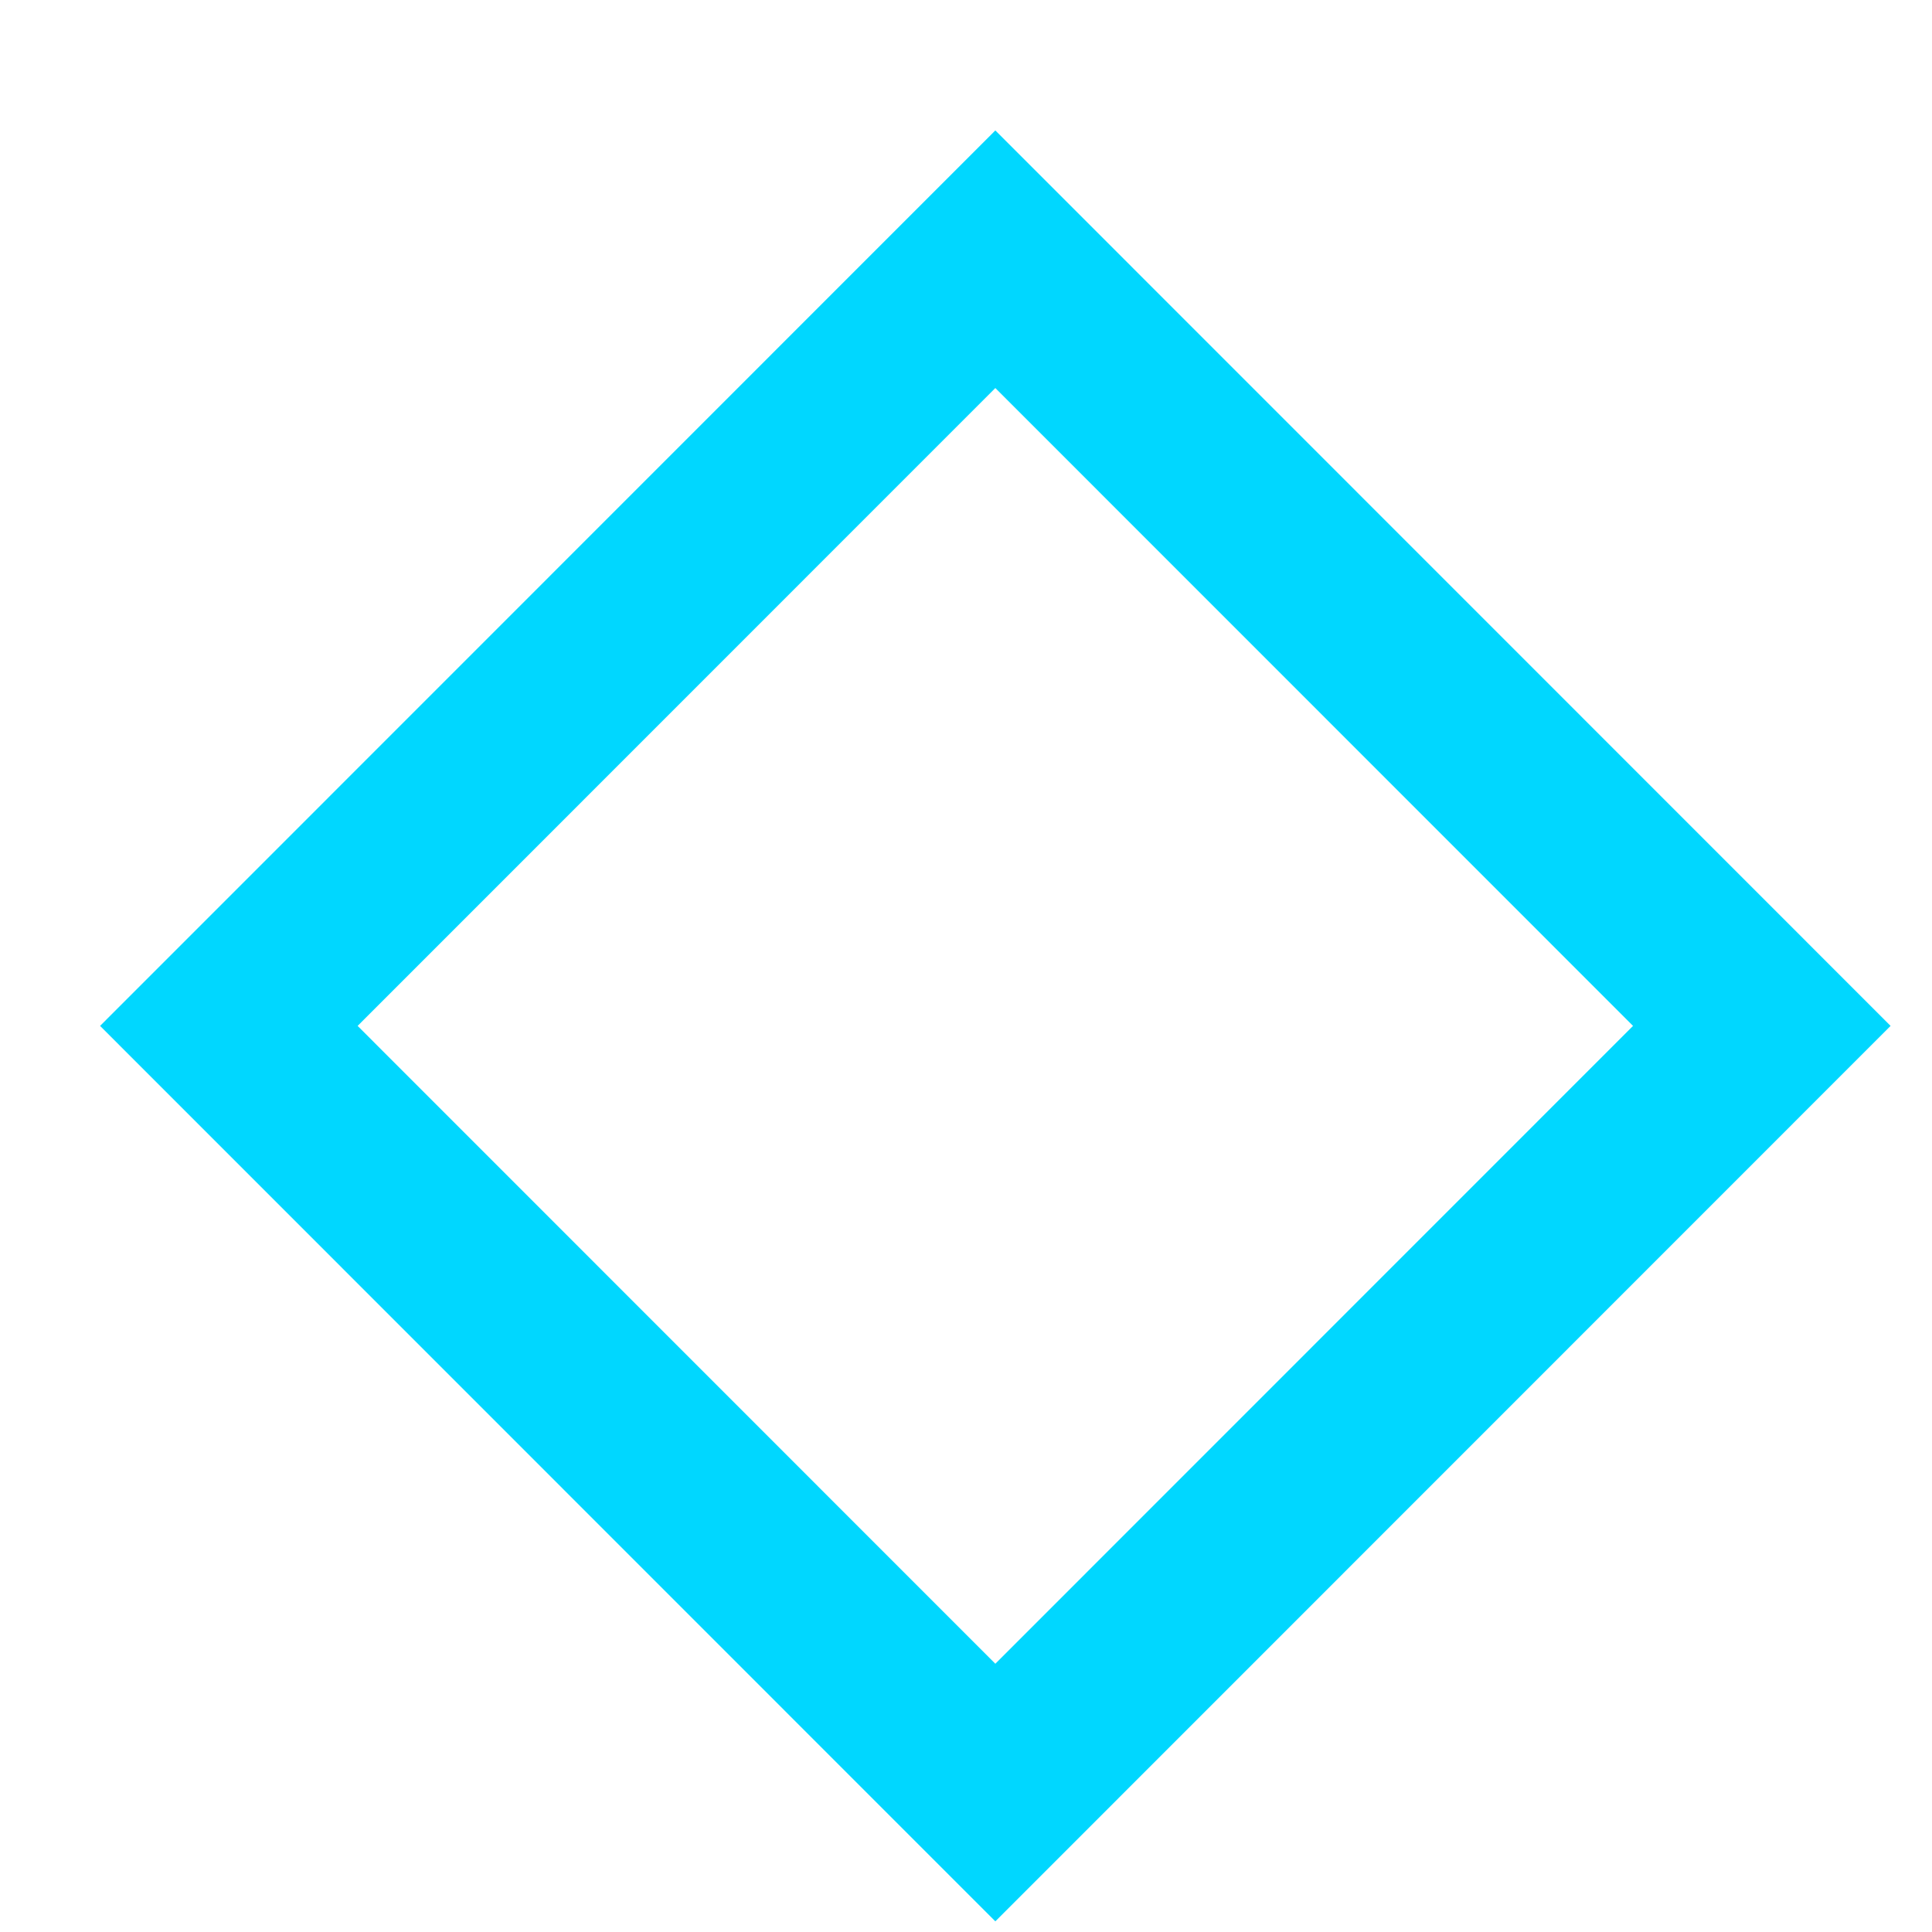 <svg width="11" height="11" viewBox="0 0 11 11" fill="none" xmlns="http://www.w3.org/2000/svg">
<path d="M5.667 1.476L1.303 5.841L5.667 10.206L10.031 5.841L5.667 1.476Z" stroke="#00D7FF" stroke-width="1.037" stroke-miterlimit="10"/>
</svg>

